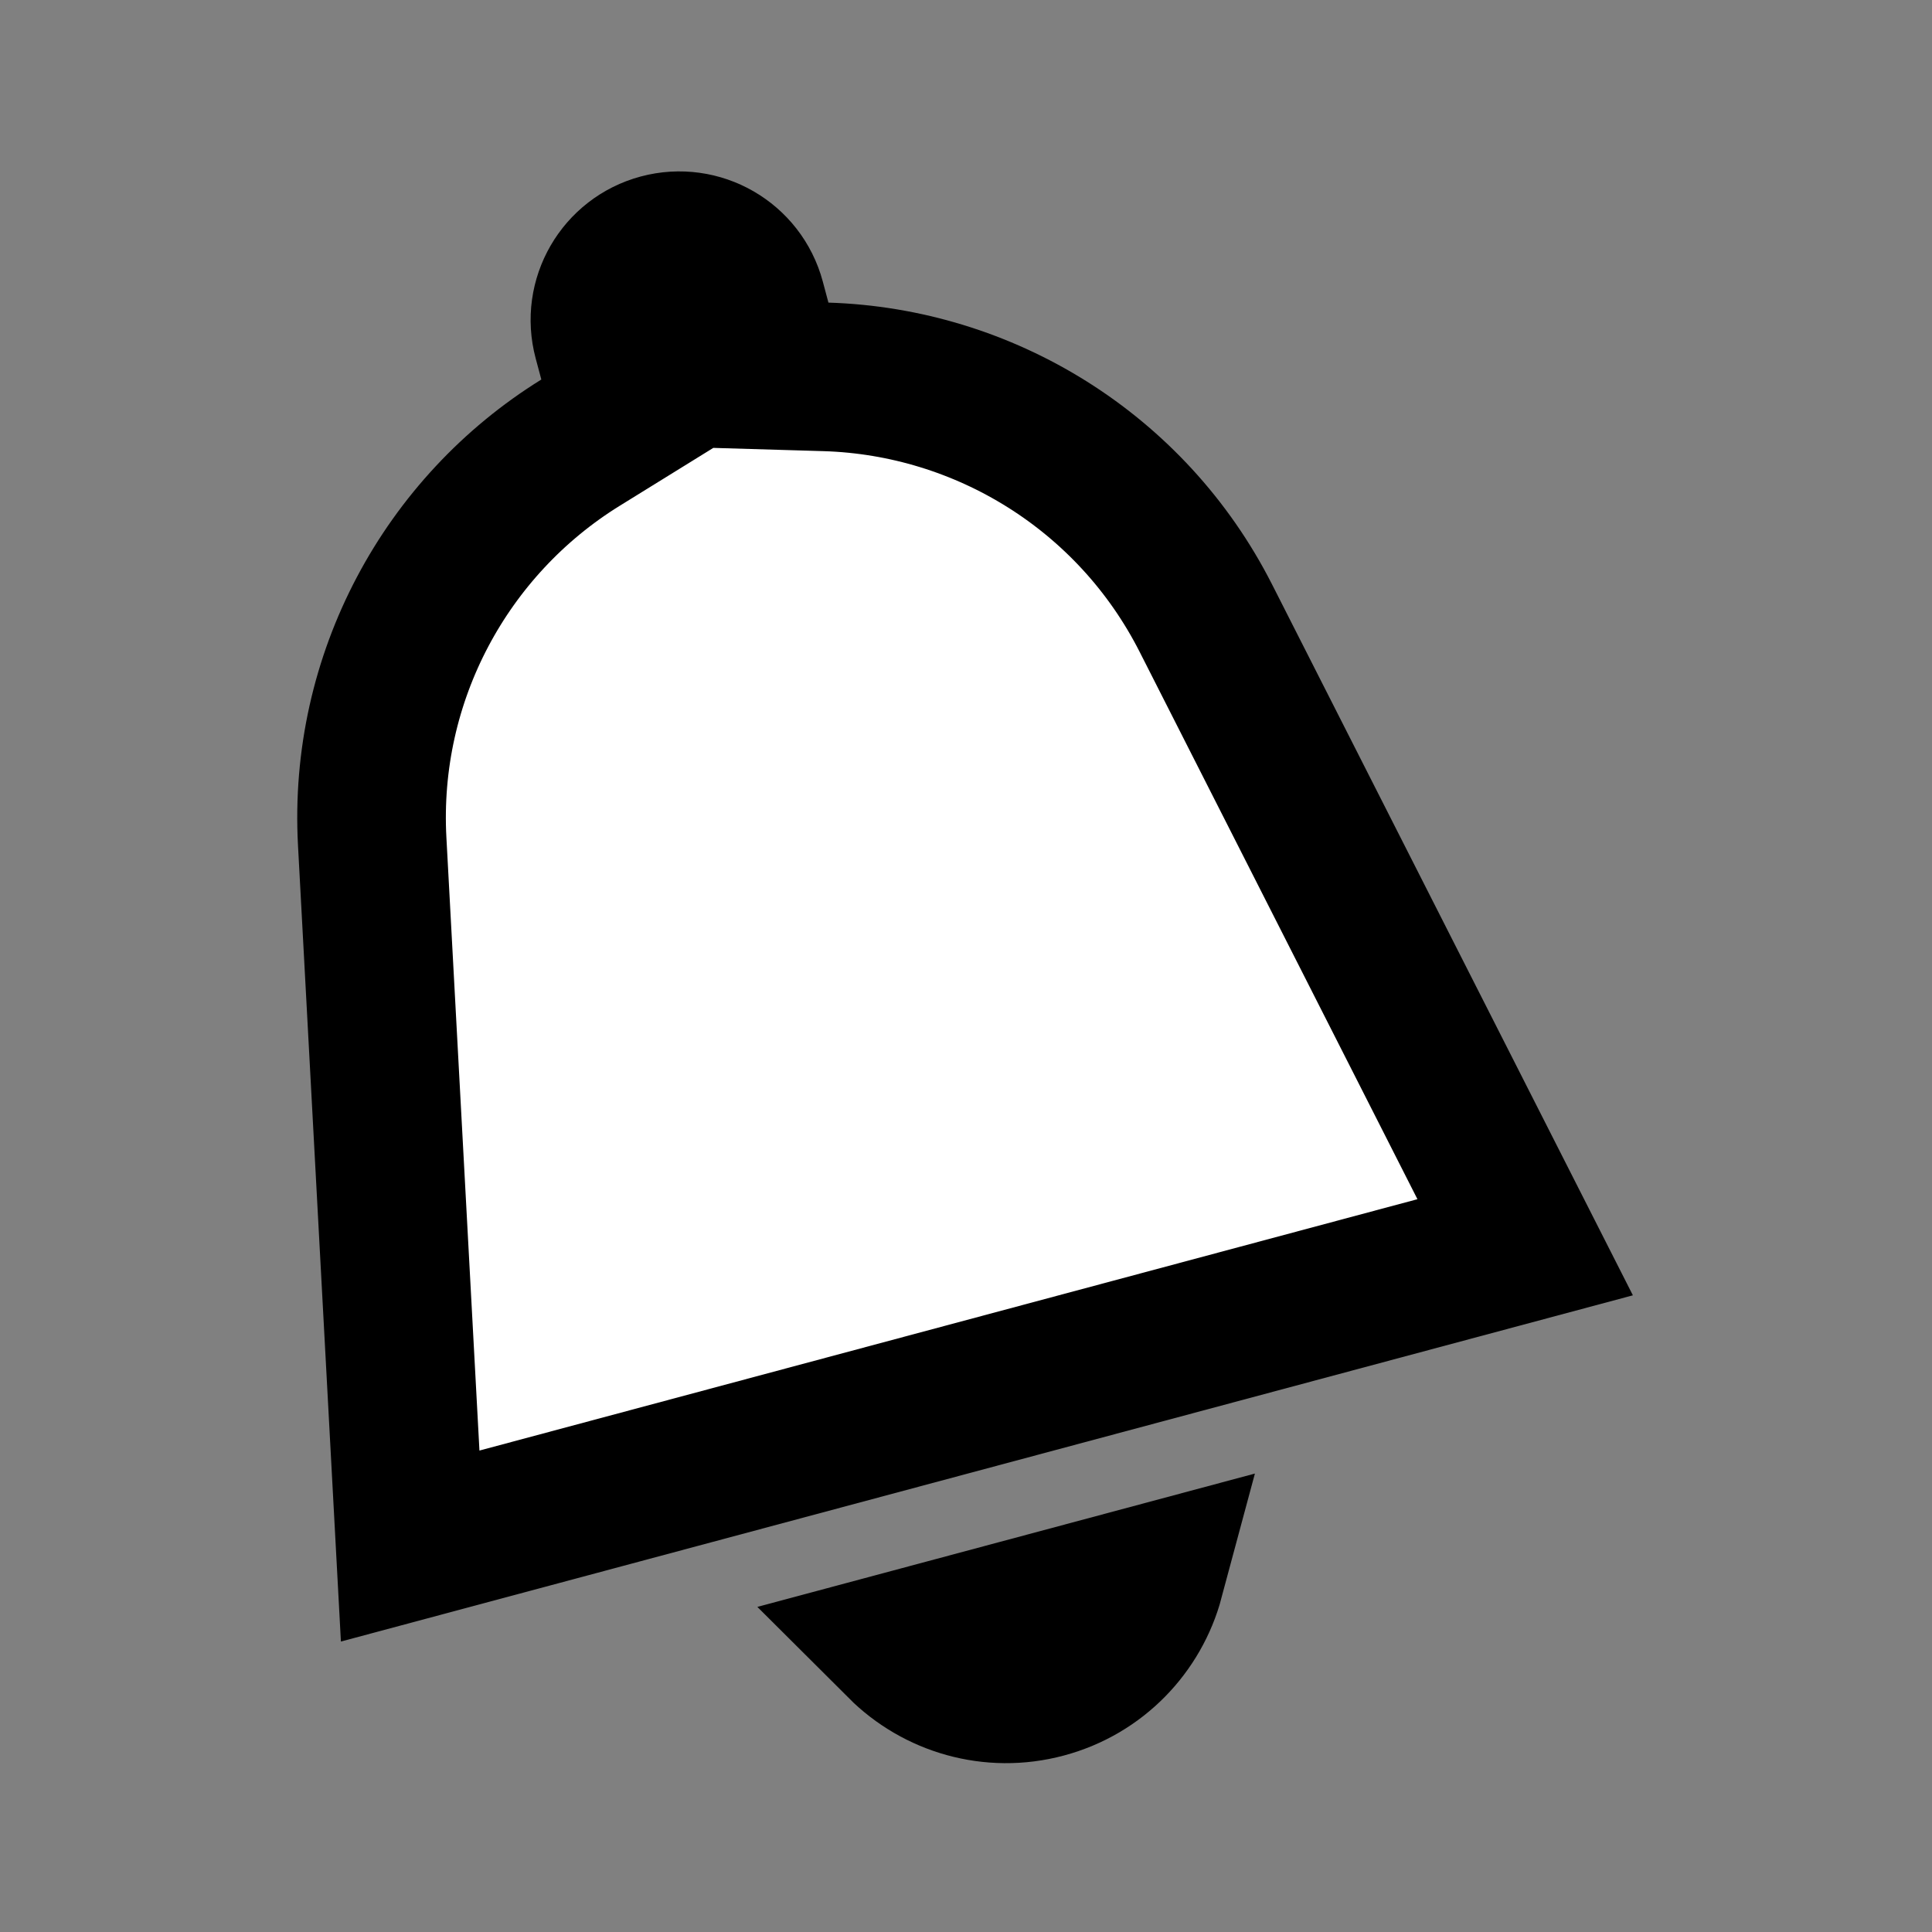 <svg width="26" height="26" viewBox="0 0 26 26" fill="none" xmlns="http://www.w3.org/2000/svg">
<rect x="0" y="0" width="26" height="26" fill="#808080" stroke="none"/>
<path d="M10.183 4.332L10.375 5.05L11.118 5.072C13.242 5.138 15.226 6.346 16.228 8.319L20.525 16.785L5.52 20.806L5.009 11.326C4.889 9.116 6.004 7.077 7.811 5.958L8.443 5.567L8.251 4.849L8.175 4.565C8.032 4.032 8.349 3.484 8.882 3.341C9.416 3.198 9.964 3.514 10.107 4.048L10.183 4.332ZM15.473 21.245C15.294 21.912 14.774 22.468 14.059 22.659C13.344 22.851 12.615 22.63 12.126 22.142L15.473 21.245Z" fill="white" stroke="black" stroke-width="2"/>
</svg>
